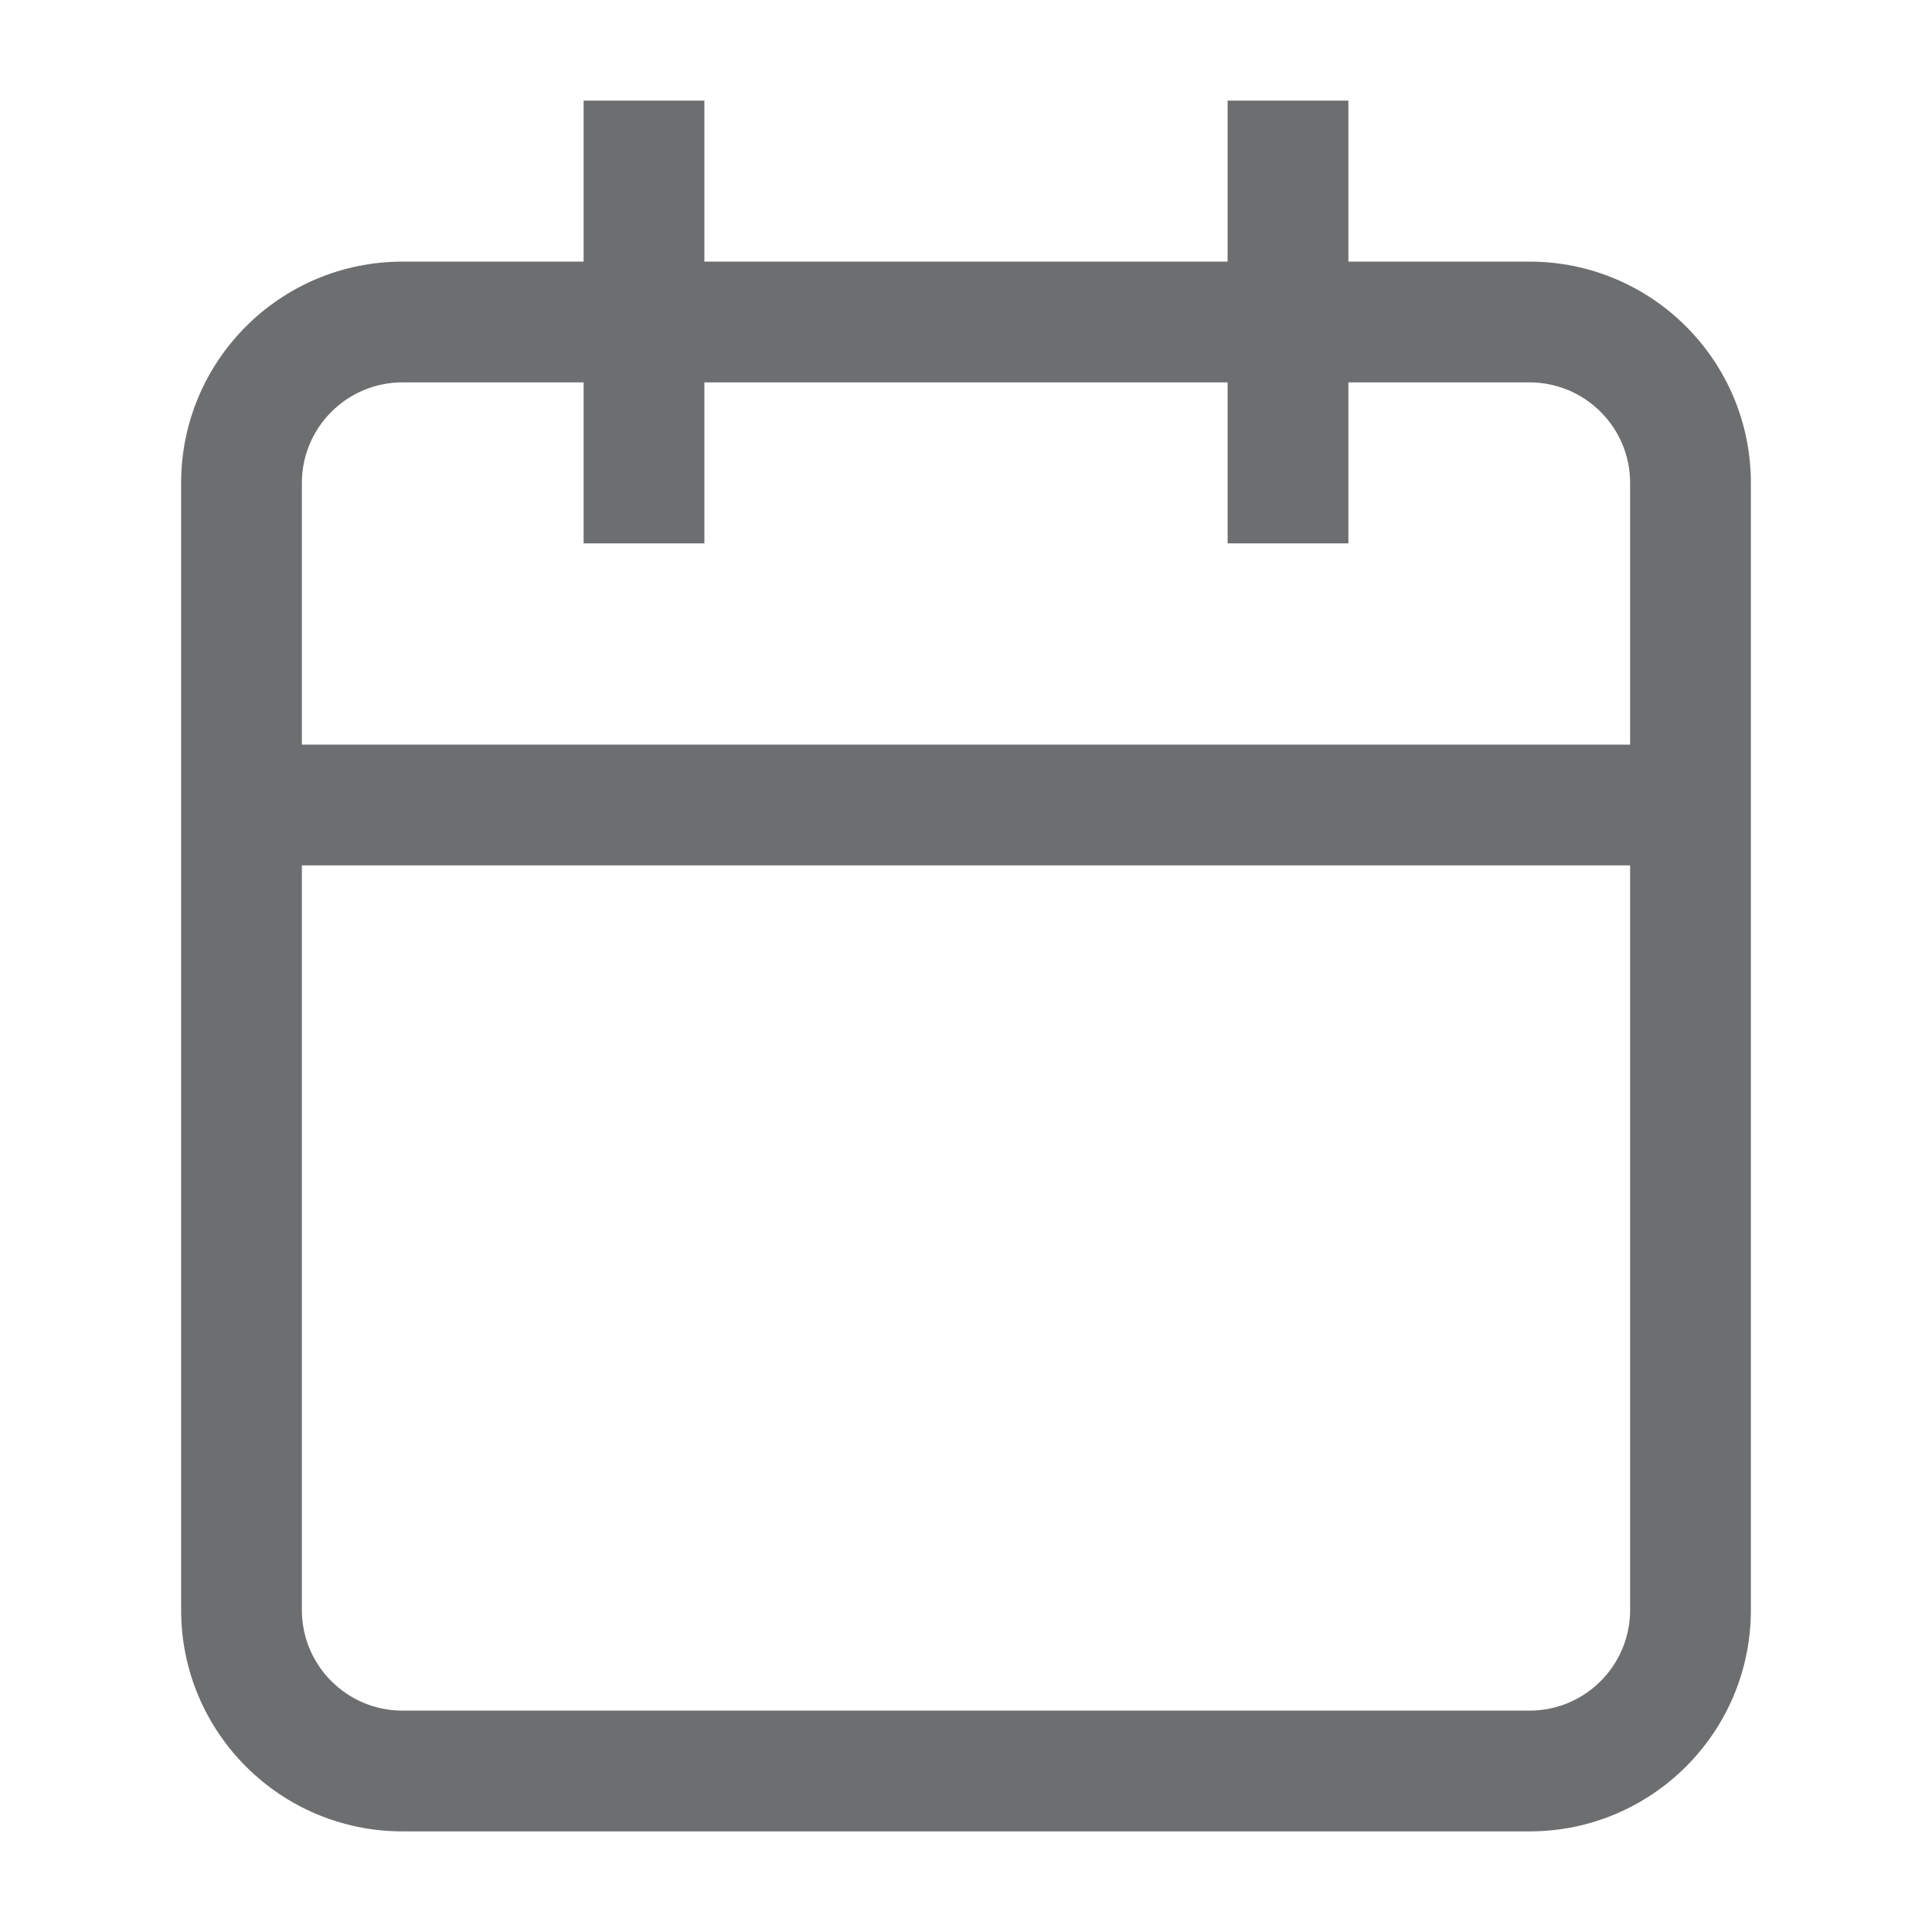 <svg width="24" height="24" viewBox="0 0 24 24" fill="none" xmlns="http://www.w3.org/2000/svg">
<path fill-rule="evenodd" clip-rule="evenodd" d="M16.75 3.25V1.25H15.25V3.25H8.75V1.25H7.25V3.25H5C3.481 3.25 2.25 4.481 2.25 6V20C2.25 21.519 3.481 22.75 5 22.75H19C20.519 22.75 21.75 21.519 21.75 20V6C21.75 4.481 20.519 3.25 19 3.25H16.75ZM20.25 9.25V6C20.25 5.31 19.69 4.75 19 4.75H16.75V6.75H15.25V4.75H8.75V6.75H7.25V4.75H5C4.31 4.75 3.75 5.31 3.75 6V9.25H20.25ZM3.75 10.75H20.25V20C20.25 20.69 19.69 21.25 19 21.25H5C4.31 21.25 3.75 20.69 3.75 20V10.75Z" fill="#6D6E6F"/>
</svg>
